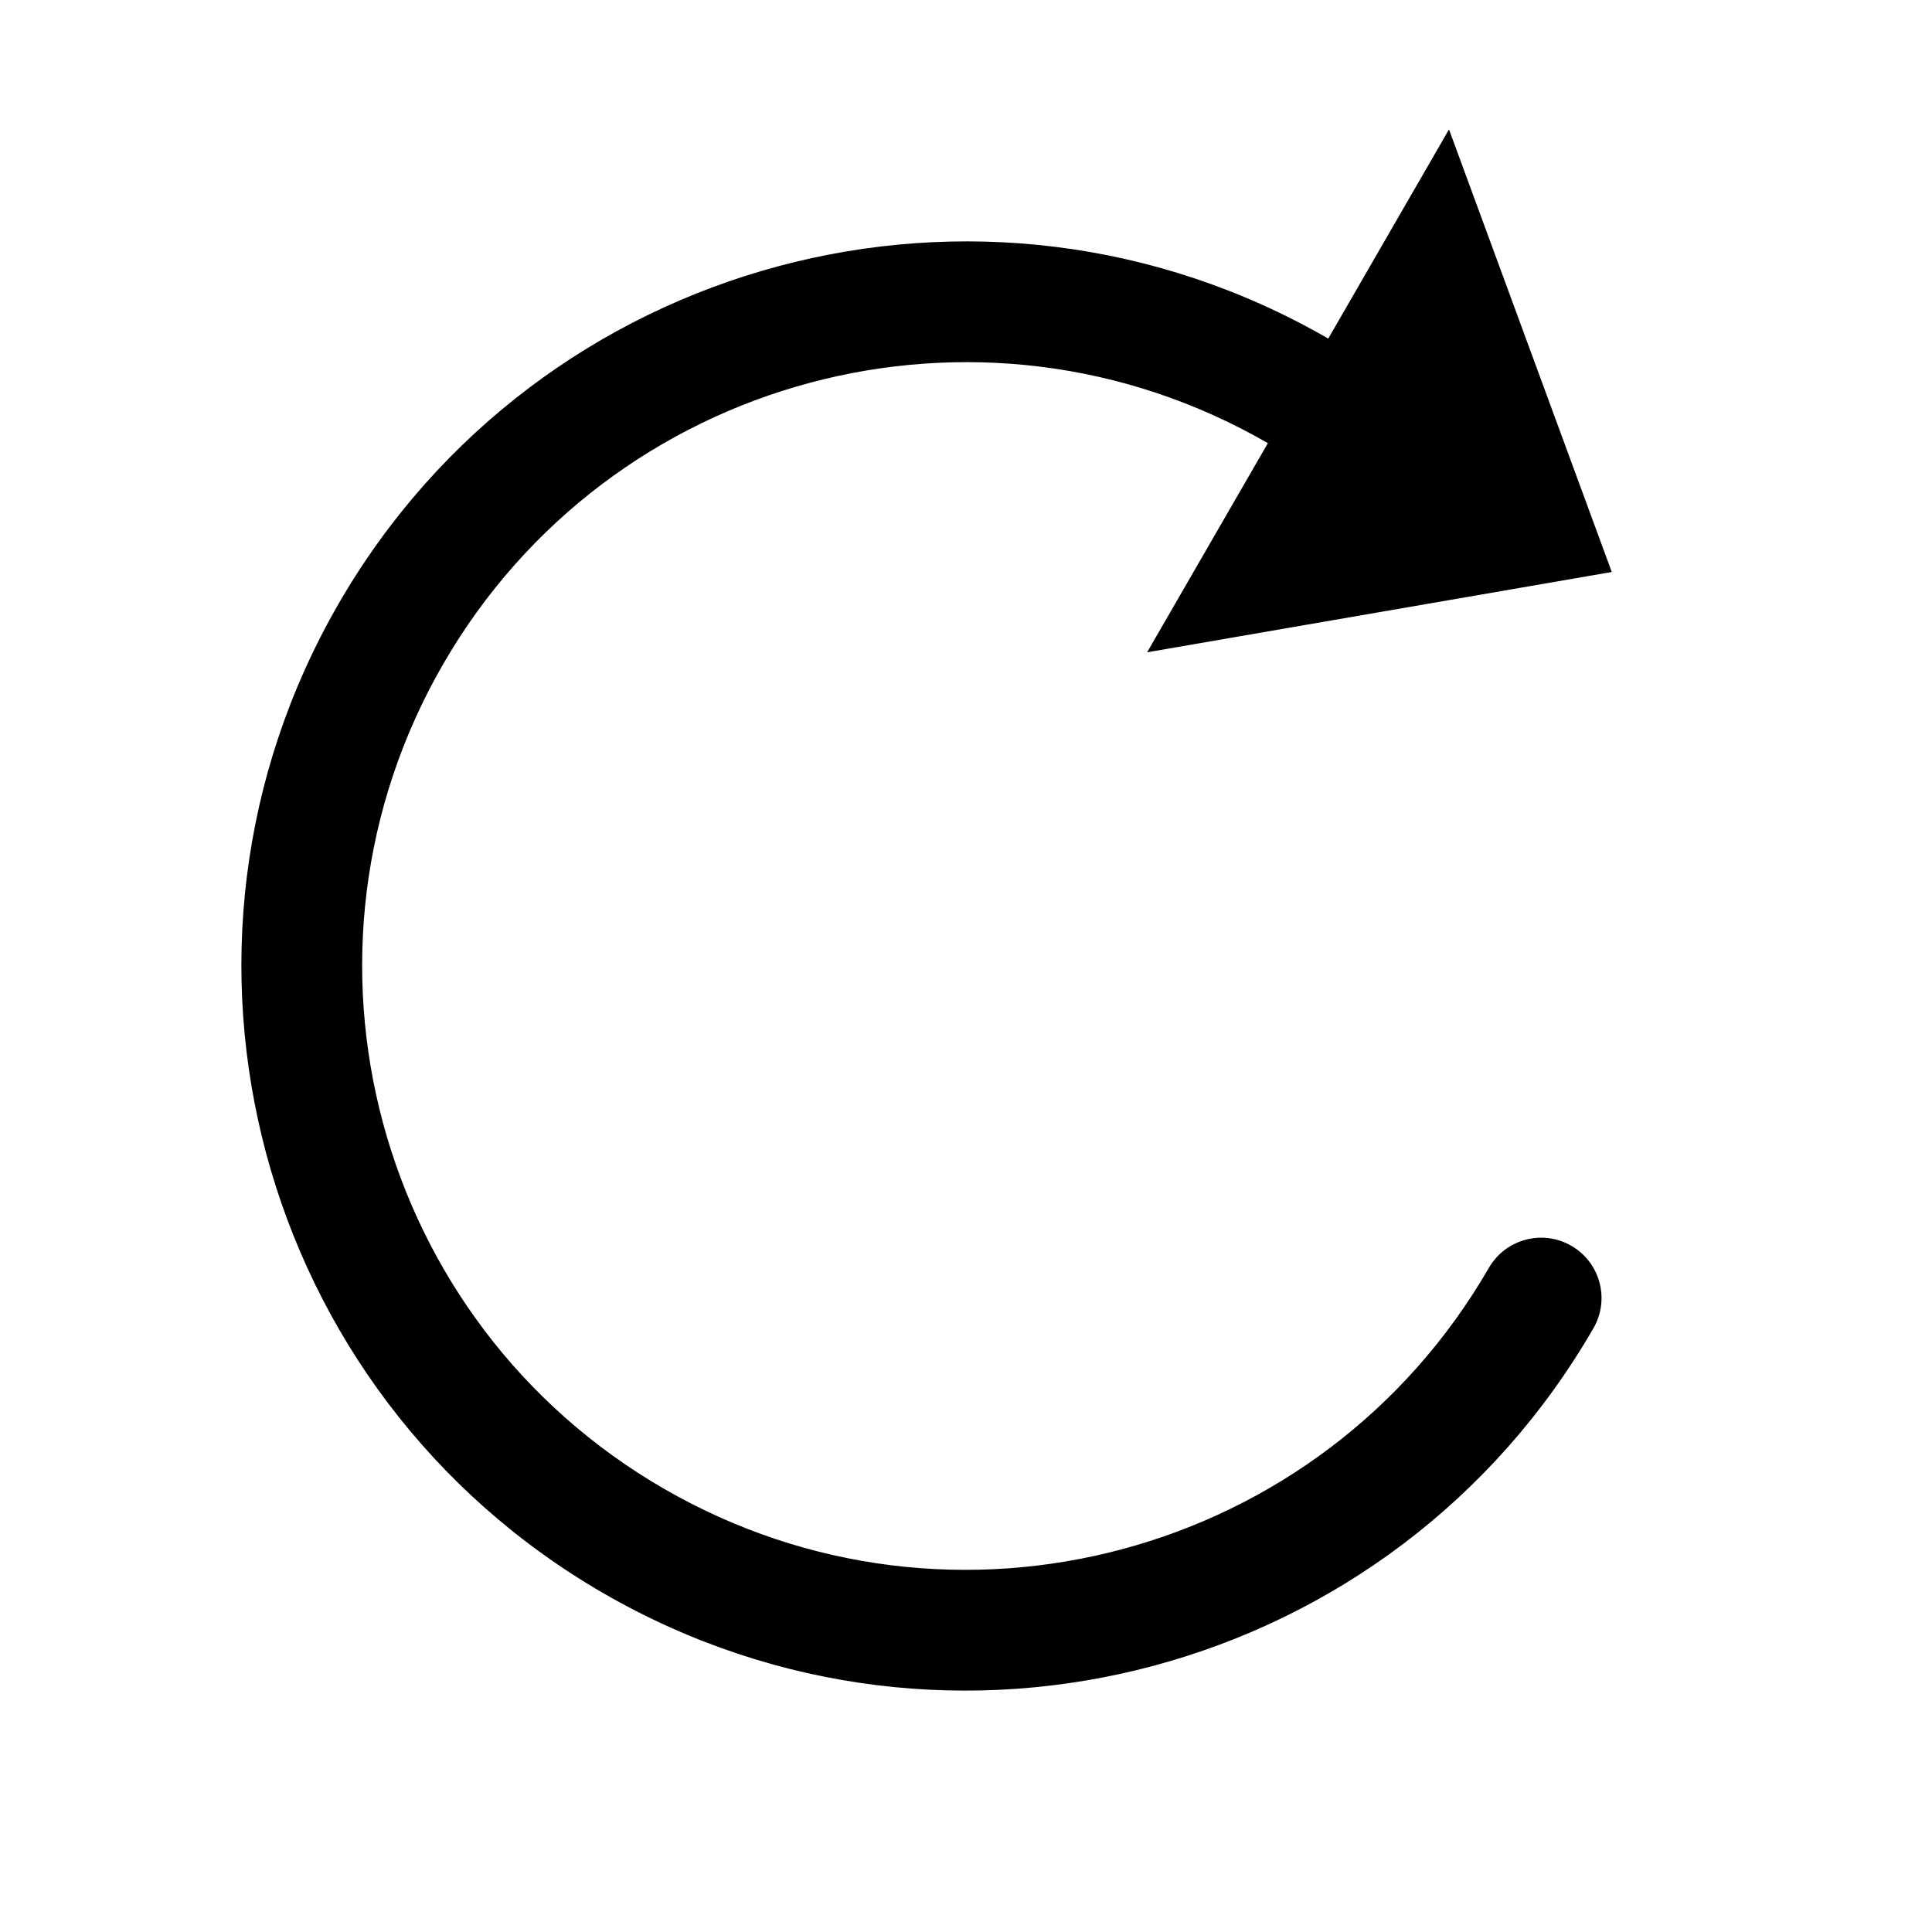 <?xml version="1.0" encoding="UTF-8"?>
<svg width="48px" height="48px" viewBox="0 0 48 48" version="1.1" xmlns="http://www.w3.org/2000/svg"
     xmlns:xlink="http://www.w3.org/1999/xlink">
    <!-- Generator: Sketch 50.2 (55047) - http://www.bohemiancoding.com/sketch -->
    <title>refresh</title>
    <desc>Created with Sketch.</desc>
    <defs></defs>
    <g id="Page-1" stroke="none" stroke-width="1" fill="none" fill-rule="evenodd">
        <g id="refresh" fill="#000000" fill-rule="nonzero">
            <path d="M33,8.412 L36,3.215 L40.044,14.211 L28.5,16.206 L31.5,11.01 C24.326,6.867 15.152,9.326 11.01,16.5 C6.867,23.674 9.326,32.848 16.5,36.99 C23.674,41.133 32.848,38.674 36.99,31.5 C37.405,30.783 38.322,30.537 39.039,30.951 C39.757,31.365 40.003,32.283 39.588,33 C34.618,41.609 23.609,44.559 15,39.588 C6.391,34.618 3.441,23.609 8.412,15 C13.382,6.391 24.391,3.441 33,8.412 Z"
                  id="Combined-Shape"></path>
        </g>
    </g>
</svg>